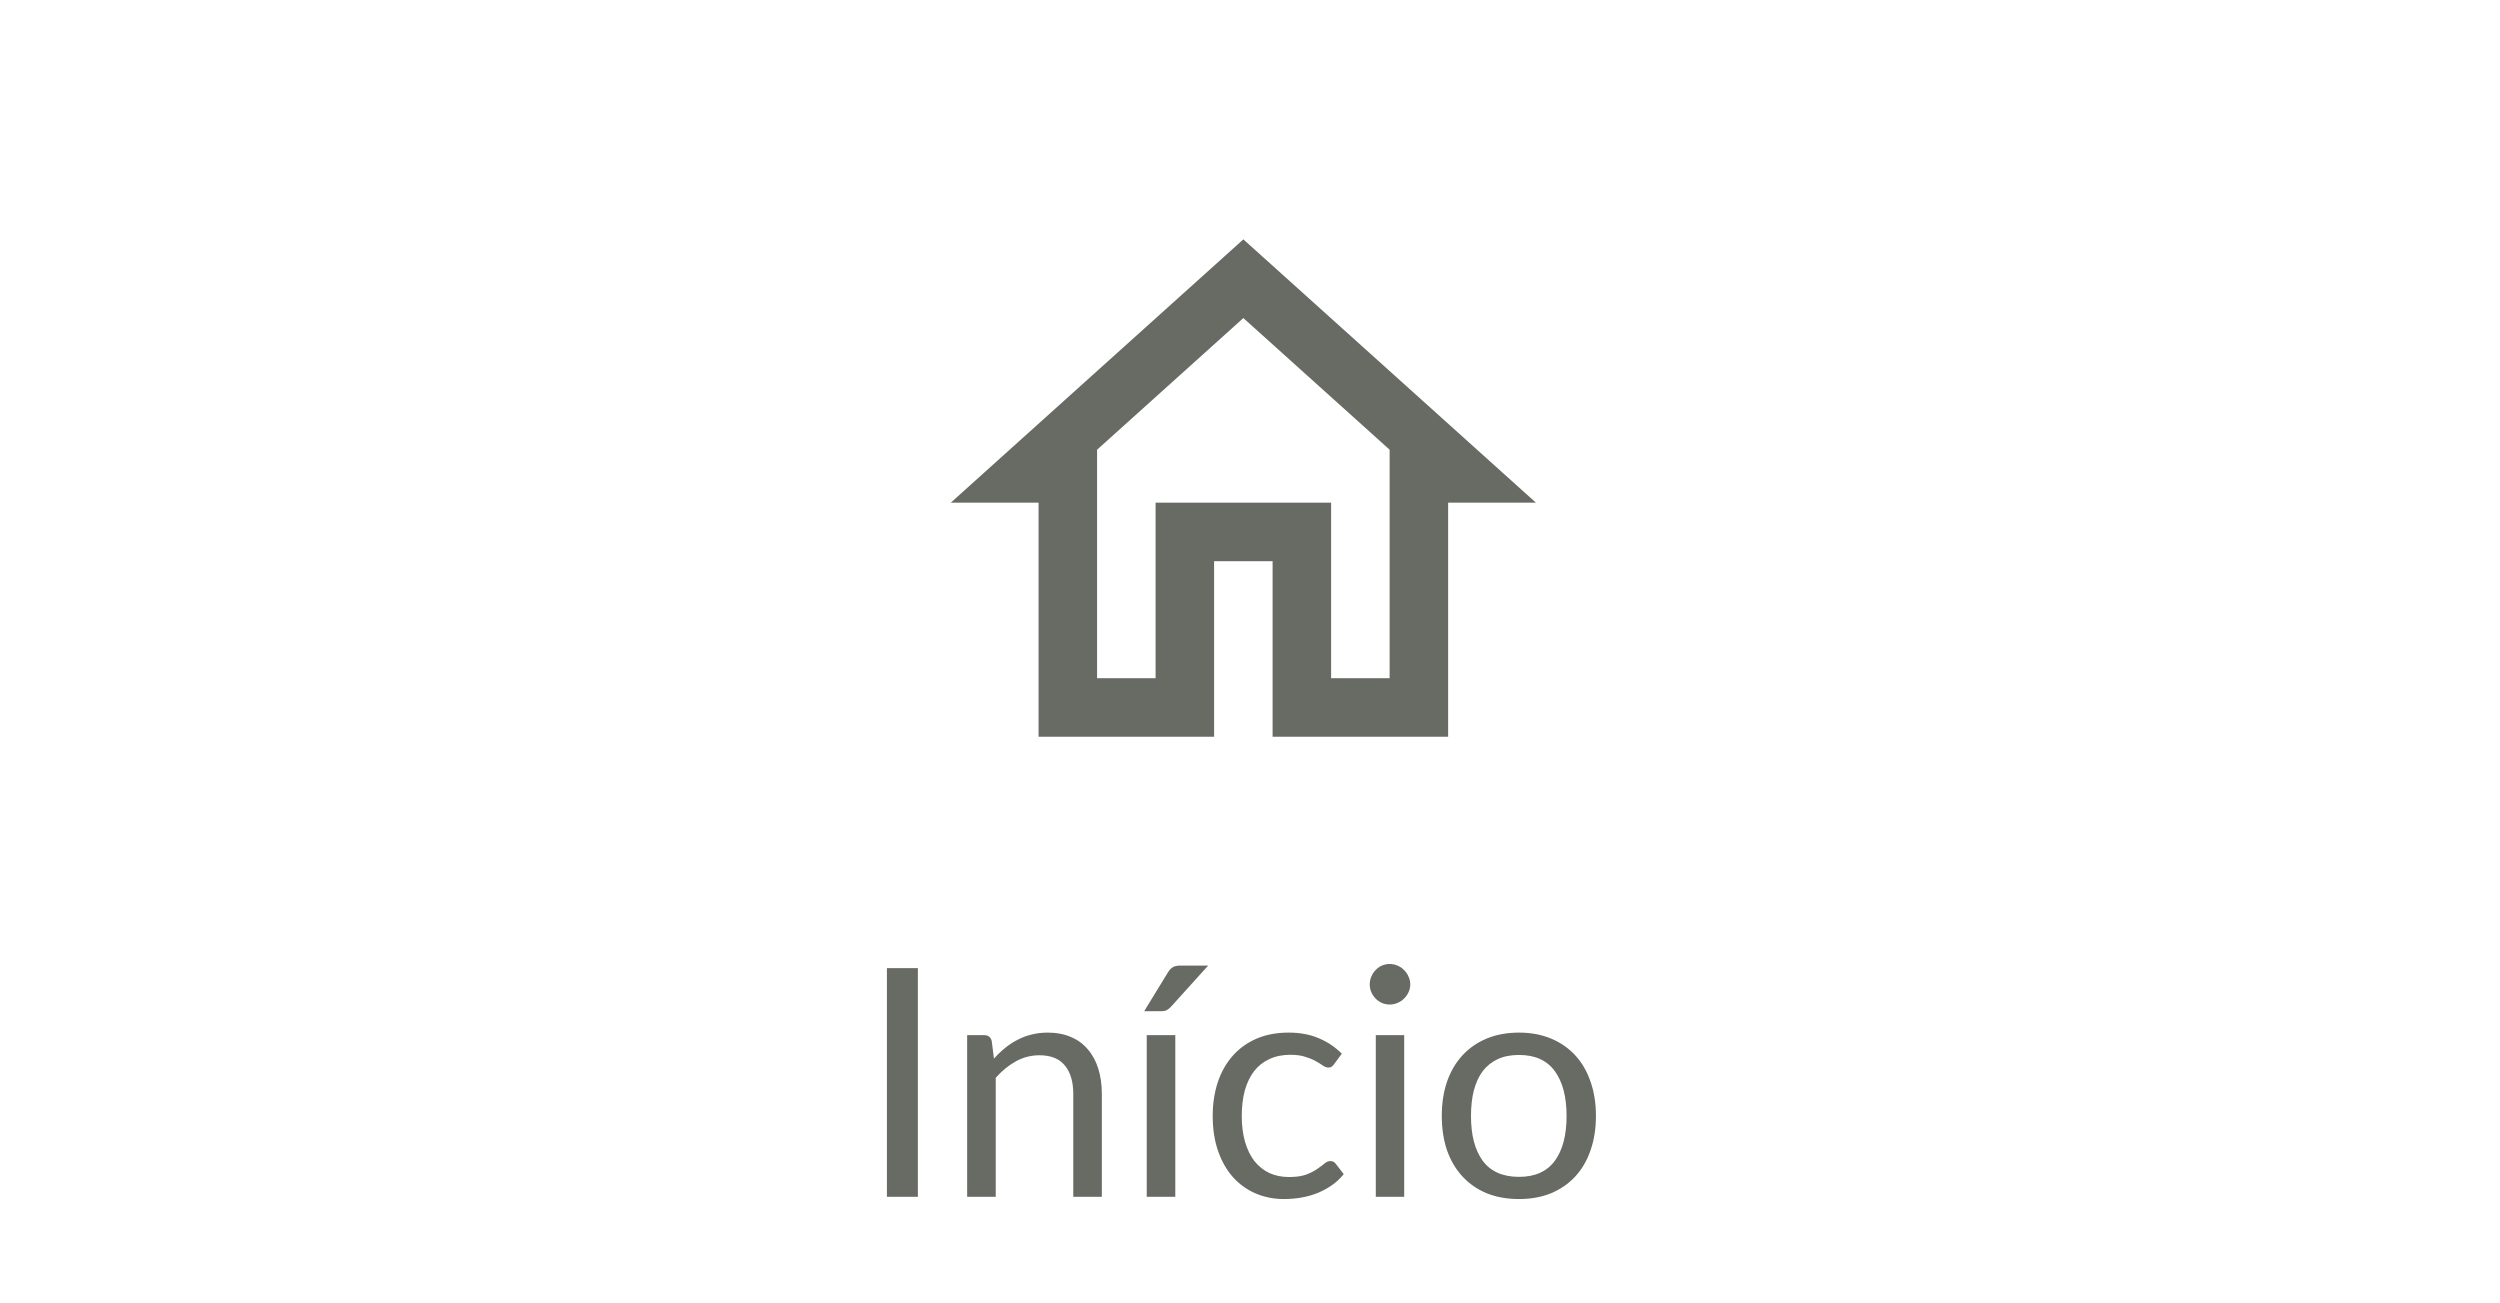 <svg width="94" height="49" viewBox="0 0 94 49" fill="none" xmlns="http://www.w3.org/2000/svg">
    <g clip-path="url(#clip0_5018_2825)">
        <path
            d="M46.75 9L35.75 18.9H39.05V27.7H45.65V21.1H47.85V27.7H54.45V18.9H57.75L46.75 9ZM52.25 25.5H50.05V18.9H43.45V25.5H41.25V16.909L46.75 11.959L52.25 16.909V25.5Z"
            fill="#676B64" />
    </g>
    <path
        d="M34.512 45H33.348V36.402H34.512V45ZM37.373 39.804C37.505 39.656 37.645 39.522 37.794 39.402C37.941 39.282 38.097 39.18 38.261 39.096C38.429 39.008 38.605 38.942 38.789 38.898C38.977 38.85 39.179 38.826 39.395 38.826C39.727 38.826 40.02 38.882 40.272 38.994C40.528 39.102 40.739 39.258 40.907 39.462C41.08 39.662 41.209 39.904 41.297 40.188C41.386 40.472 41.429 40.786 41.429 41.13V45H40.355V41.13C40.355 40.67 40.249 40.314 40.038 40.062C39.83 39.806 39.511 39.678 39.084 39.678C38.767 39.678 38.471 39.754 38.196 39.906C37.923 40.058 37.672 40.264 37.44 40.524V45H36.365V38.922H37.008C37.16 38.922 37.254 38.996 37.289 39.144L37.373 39.804ZM44.191 38.922V45H43.117V38.922H44.191ZM45.427 36.306L44.029 37.854C43.973 37.914 43.917 37.958 43.861 37.986C43.809 38.01 43.741 38.022 43.657 38.022H43.021L43.909 36.57C43.965 36.478 44.025 36.412 44.089 36.372C44.157 36.328 44.255 36.306 44.383 36.306H45.427ZM50.17 40.002C50.138 40.046 50.106 40.08 50.074 40.104C50.042 40.128 49.998 40.14 49.942 40.14C49.882 40.14 49.816 40.116 49.744 40.068C49.672 40.016 49.582 39.96 49.474 39.9C49.37 39.84 49.24 39.786 49.084 39.738C48.932 39.686 48.744 39.66 48.52 39.66C48.22 39.66 47.956 39.714 47.728 39.822C47.5 39.926 47.308 40.078 47.152 40.278C47 40.478 46.884 40.72 46.804 41.004C46.728 41.288 46.69 41.606 46.69 41.958C46.69 42.326 46.732 42.654 46.816 42.942C46.9 43.226 47.018 43.466 47.17 43.662C47.326 43.854 47.512 44.002 47.728 44.106C47.948 44.206 48.194 44.256 48.466 44.256C48.726 44.256 48.94 44.226 49.108 44.166C49.276 44.102 49.414 44.032 49.522 43.956C49.634 43.88 49.726 43.812 49.798 43.752C49.874 43.688 49.948 43.656 50.02 43.656C50.108 43.656 50.176 43.69 50.224 43.758L50.524 44.148C50.392 44.312 50.242 44.452 50.074 44.568C49.906 44.684 49.724 44.782 49.528 44.862C49.336 44.938 49.134 44.994 48.922 45.03C48.71 45.066 48.494 45.084 48.274 45.084C47.894 45.084 47.54 45.014 47.212 44.874C46.888 44.734 46.606 44.532 46.366 44.268C46.126 44 45.938 43.672 45.802 43.284C45.666 42.896 45.598 42.454 45.598 41.958C45.598 41.506 45.66 41.088 45.784 40.704C45.912 40.32 46.096 39.99 46.336 39.714C46.58 39.434 46.878 39.216 47.23 39.06C47.586 38.904 47.994 38.826 48.454 38.826C48.882 38.826 49.258 38.896 49.582 39.036C49.91 39.172 50.2 39.366 50.452 39.618L50.17 40.002ZM52.798 38.922V45H51.73V38.922H52.798ZM53.026 37.014C53.026 37.118 53.004 37.216 52.96 37.308C52.92 37.396 52.864 37.476 52.792 37.548C52.724 37.616 52.642 37.67 52.546 37.71C52.454 37.75 52.356 37.77 52.252 37.77C52.148 37.77 52.05 37.75 51.958 37.71C51.87 37.67 51.792 37.616 51.724 37.548C51.656 37.476 51.602 37.396 51.562 37.308C51.522 37.216 51.502 37.118 51.502 37.014C51.502 36.91 51.522 36.812 51.562 36.72C51.602 36.624 51.656 36.542 51.724 36.474C51.792 36.402 51.87 36.346 51.958 36.306C52.05 36.266 52.148 36.246 52.252 36.246C52.356 36.246 52.454 36.266 52.546 36.306C52.642 36.346 52.724 36.402 52.792 36.474C52.864 36.542 52.92 36.624 52.96 36.72C53.004 36.812 53.026 36.91 53.026 37.014ZM57.115 38.826C57.559 38.826 57.959 38.9 58.315 39.048C58.671 39.196 58.975 39.406 59.227 39.678C59.479 39.95 59.671 40.28 59.803 40.668C59.939 41.052 60.007 41.482 60.007 41.958C60.007 42.438 59.939 42.87 59.803 43.254C59.671 43.638 59.479 43.966 59.227 44.238C58.975 44.51 58.671 44.72 58.315 44.868C57.959 45.012 57.559 45.084 57.115 45.084C56.667 45.084 56.263 45.012 55.903 44.868C55.547 44.72 55.243 44.51 54.991 44.238C54.739 43.966 54.545 43.638 54.409 43.254C54.277 42.87 54.211 42.438 54.211 41.958C54.211 41.482 54.277 41.052 54.409 40.668C54.545 40.28 54.739 39.95 54.991 39.678C55.243 39.406 55.547 39.196 55.903 39.048C56.263 38.9 56.667 38.826 57.115 38.826ZM57.115 44.25C57.715 44.25 58.163 44.05 58.459 43.65C58.755 43.246 58.903 42.684 58.903 41.964C58.903 41.24 58.755 40.676 58.459 40.272C58.163 39.868 57.715 39.666 57.115 39.666C56.811 39.666 56.545 39.718 56.317 39.822C56.093 39.926 55.905 40.076 55.753 40.272C55.605 40.468 55.493 40.71 55.417 40.998C55.345 41.282 55.309 41.604 55.309 41.964C55.309 42.684 55.457 43.246 55.753 43.65C56.053 44.05 56.507 44.25 57.115 44.25Z"
        fill="#676B64" />
    <defs>
        <clipPath id="clip0_5018_2825">
            <rect width="24" height="24" fill="white" transform="translate(34.75 6)" />
        </clipPath>
    </defs>
</svg>